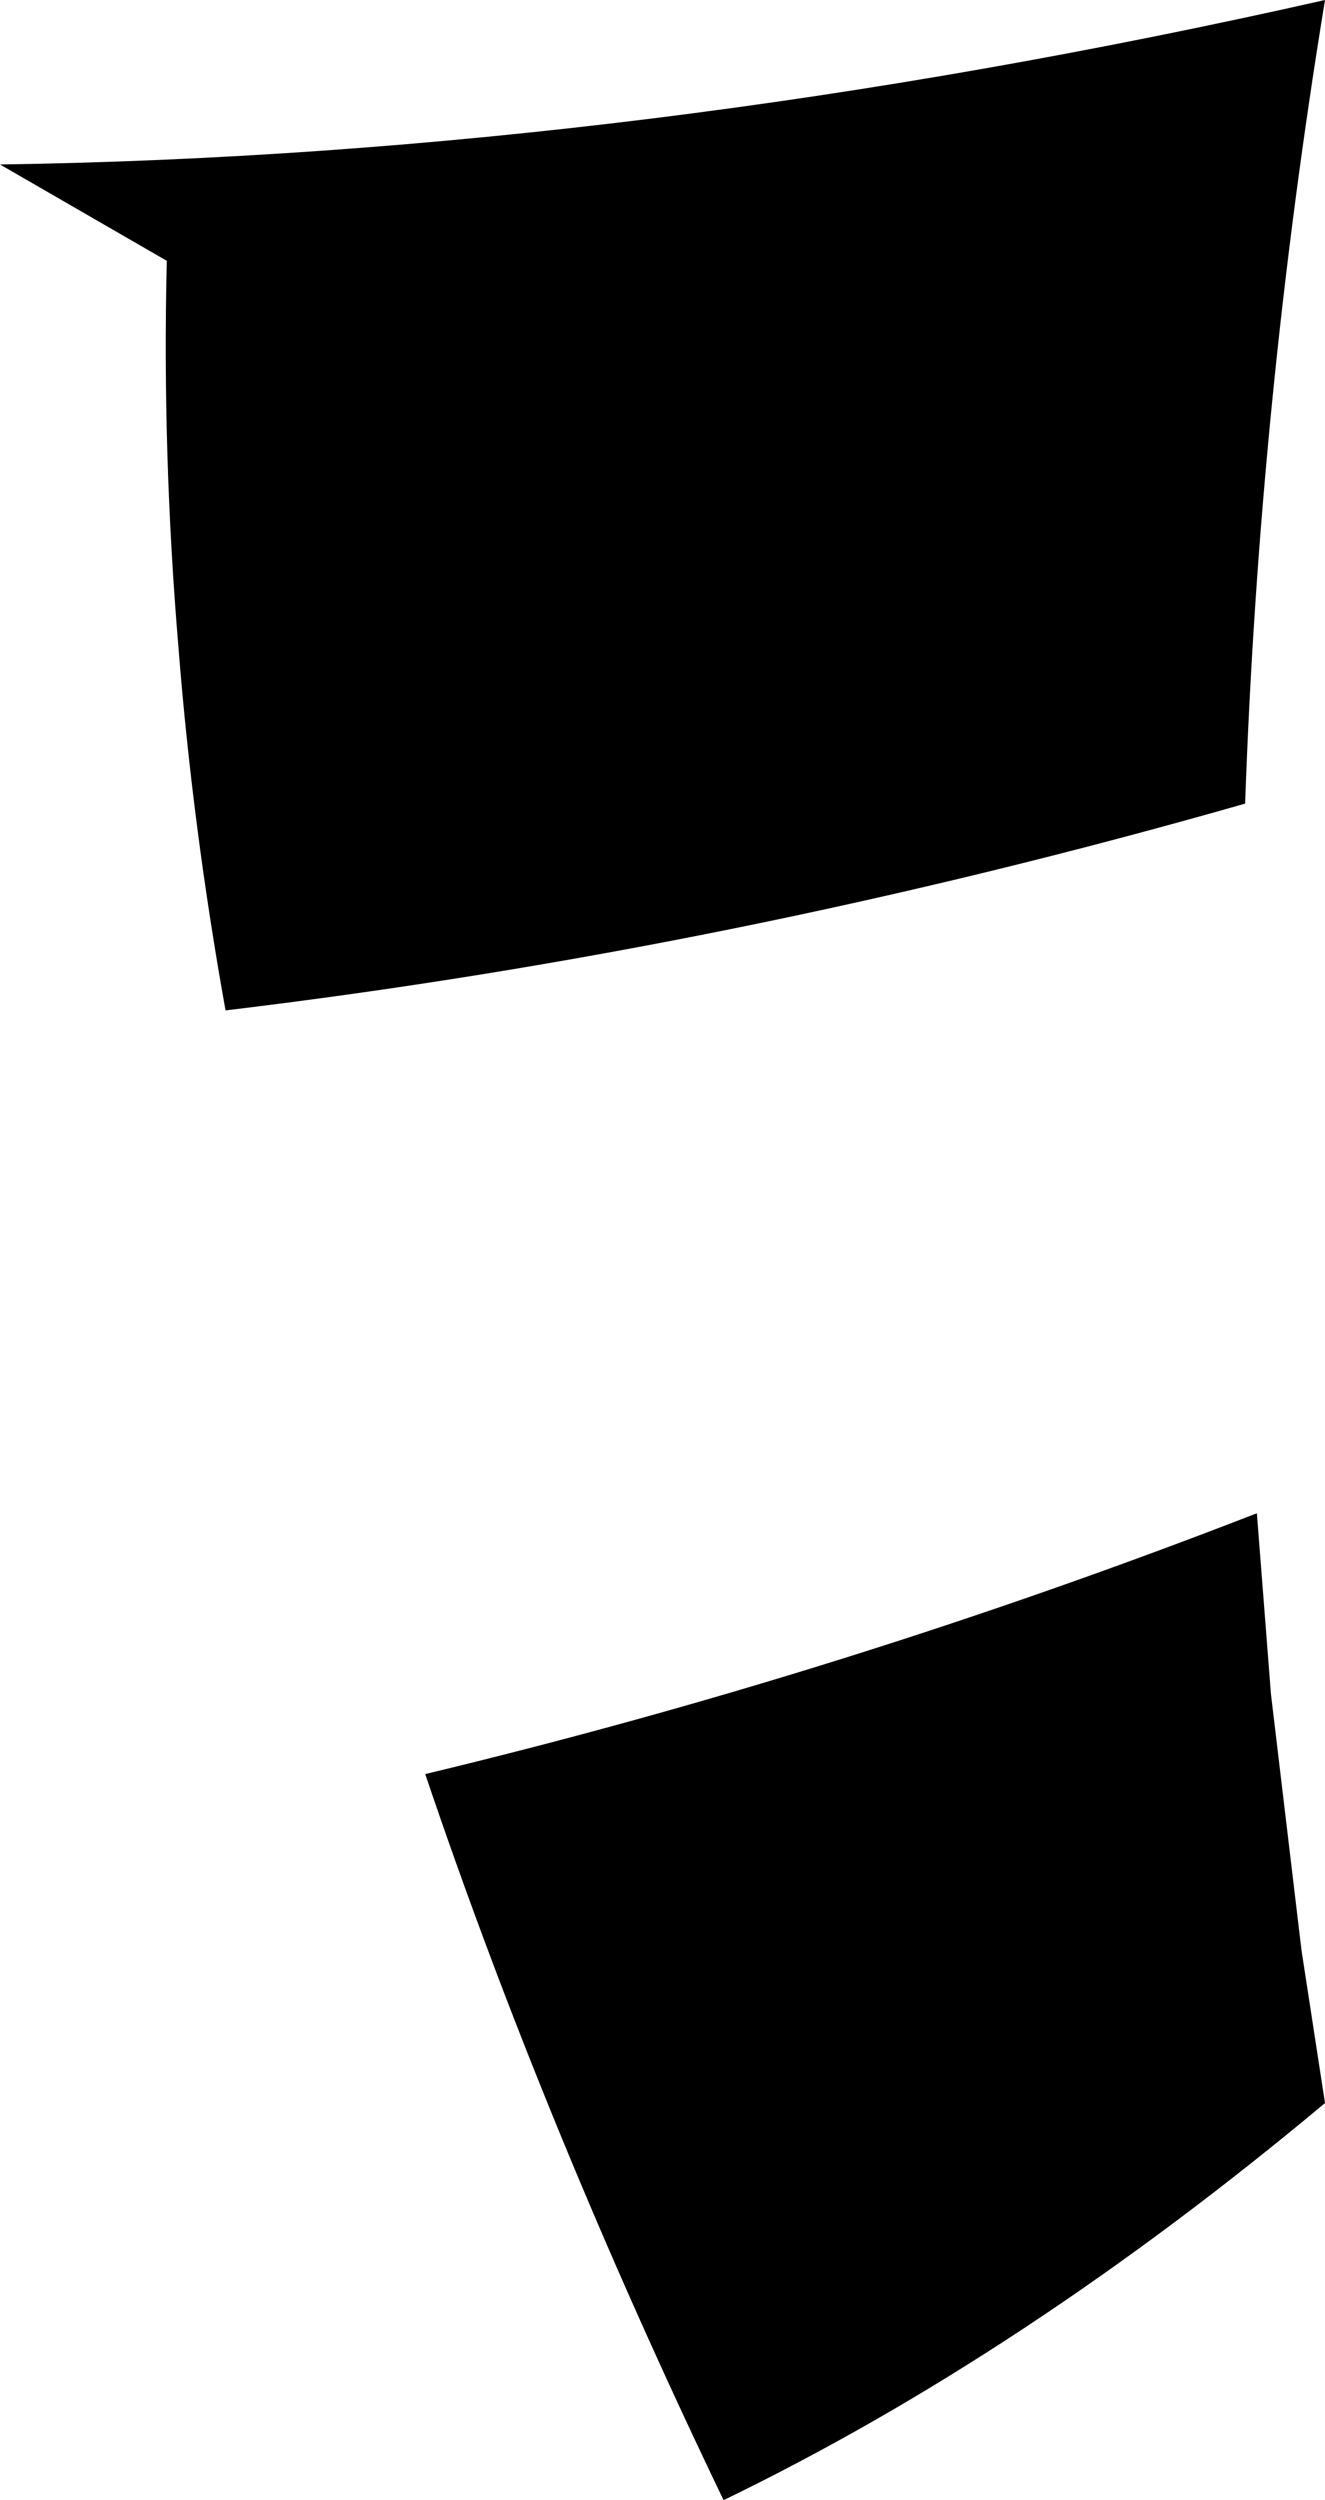<?xml version="1.0" encoding="UTF-8" standalone="no"?>
<svg xmlns:xlink="http://www.w3.org/1999/xlink" height="53.2px" width="28.2px" xmlns="http://www.w3.org/2000/svg">
  <g transform="matrix(1.0, 0.0, 0.0, 1.0, -118.6, -248.1)">
    <path d="M146.8 292.85 Q140.4 298.2 134.0 301.3 130.2 293.4 127.65 285.85 136.6 283.7 145.35 280.3 L145.65 284.15 146.3 289.6 146.8 292.85 M145.1 265.2 Q134.25 268.3 123.4 269.6 122.7 265.7 122.4 261.9 122.05 257.75 122.15 253.65 L118.6 251.6 Q132.2 251.4 146.8 248.1 145.4 256.65 145.1 265.2" fill="#000000" fill-rule="evenodd" stroke="none"/>
  </g>
</svg>
